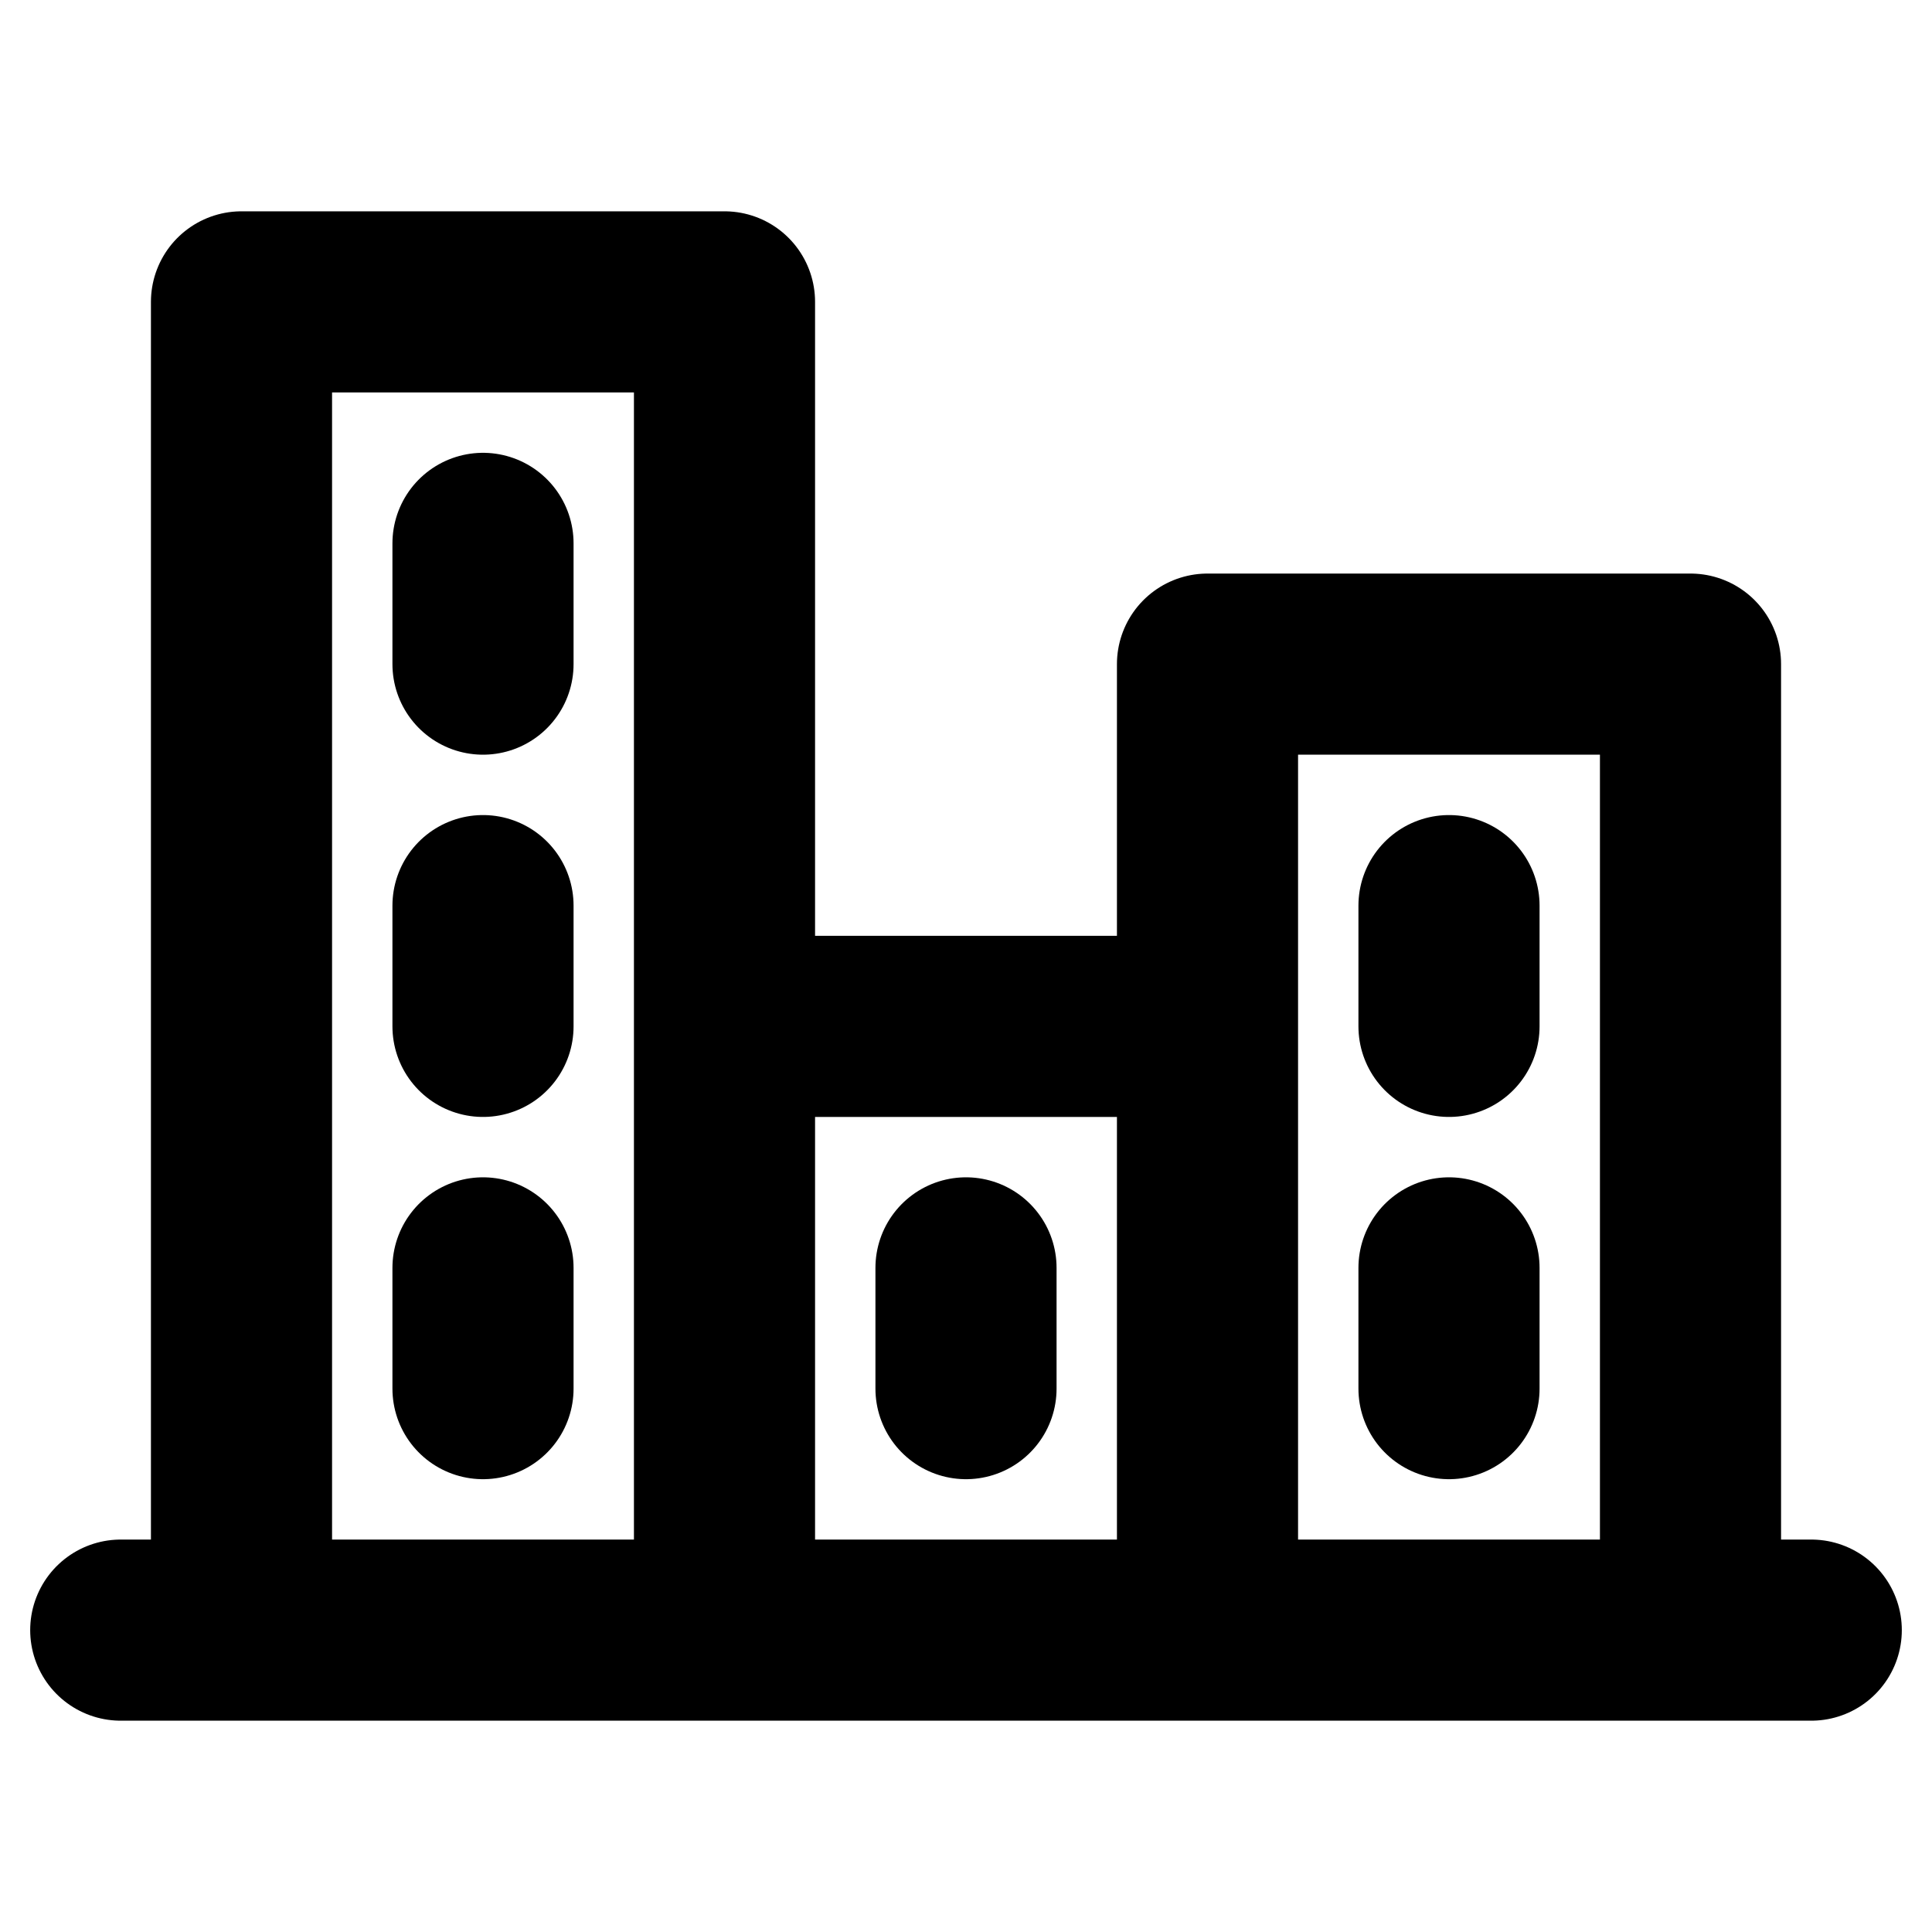 <svg xmlns="http://www.w3.org/2000/svg" width="1em" height="1em" fill="none" viewBox="0 0 16 16">
  <g clip-path="url(#a)">
    <path stroke="currentColor" stroke-linecap="round" stroke-linejoin="round" stroke-width="1.5" d="M1 13.5h14m-9 0v-11H2v11m12 0v-8h-4v8m0-5H6m-2-4v1m0 2v1m0 2v1m4-1v1m4-1v1m0-4v1"/>
  </g>
  <defs>
    <clipPath id="a">
      <path fill="#fff" d="M0 0h16v16H0z"/>
    </clipPath>
  </defs>
</svg>
